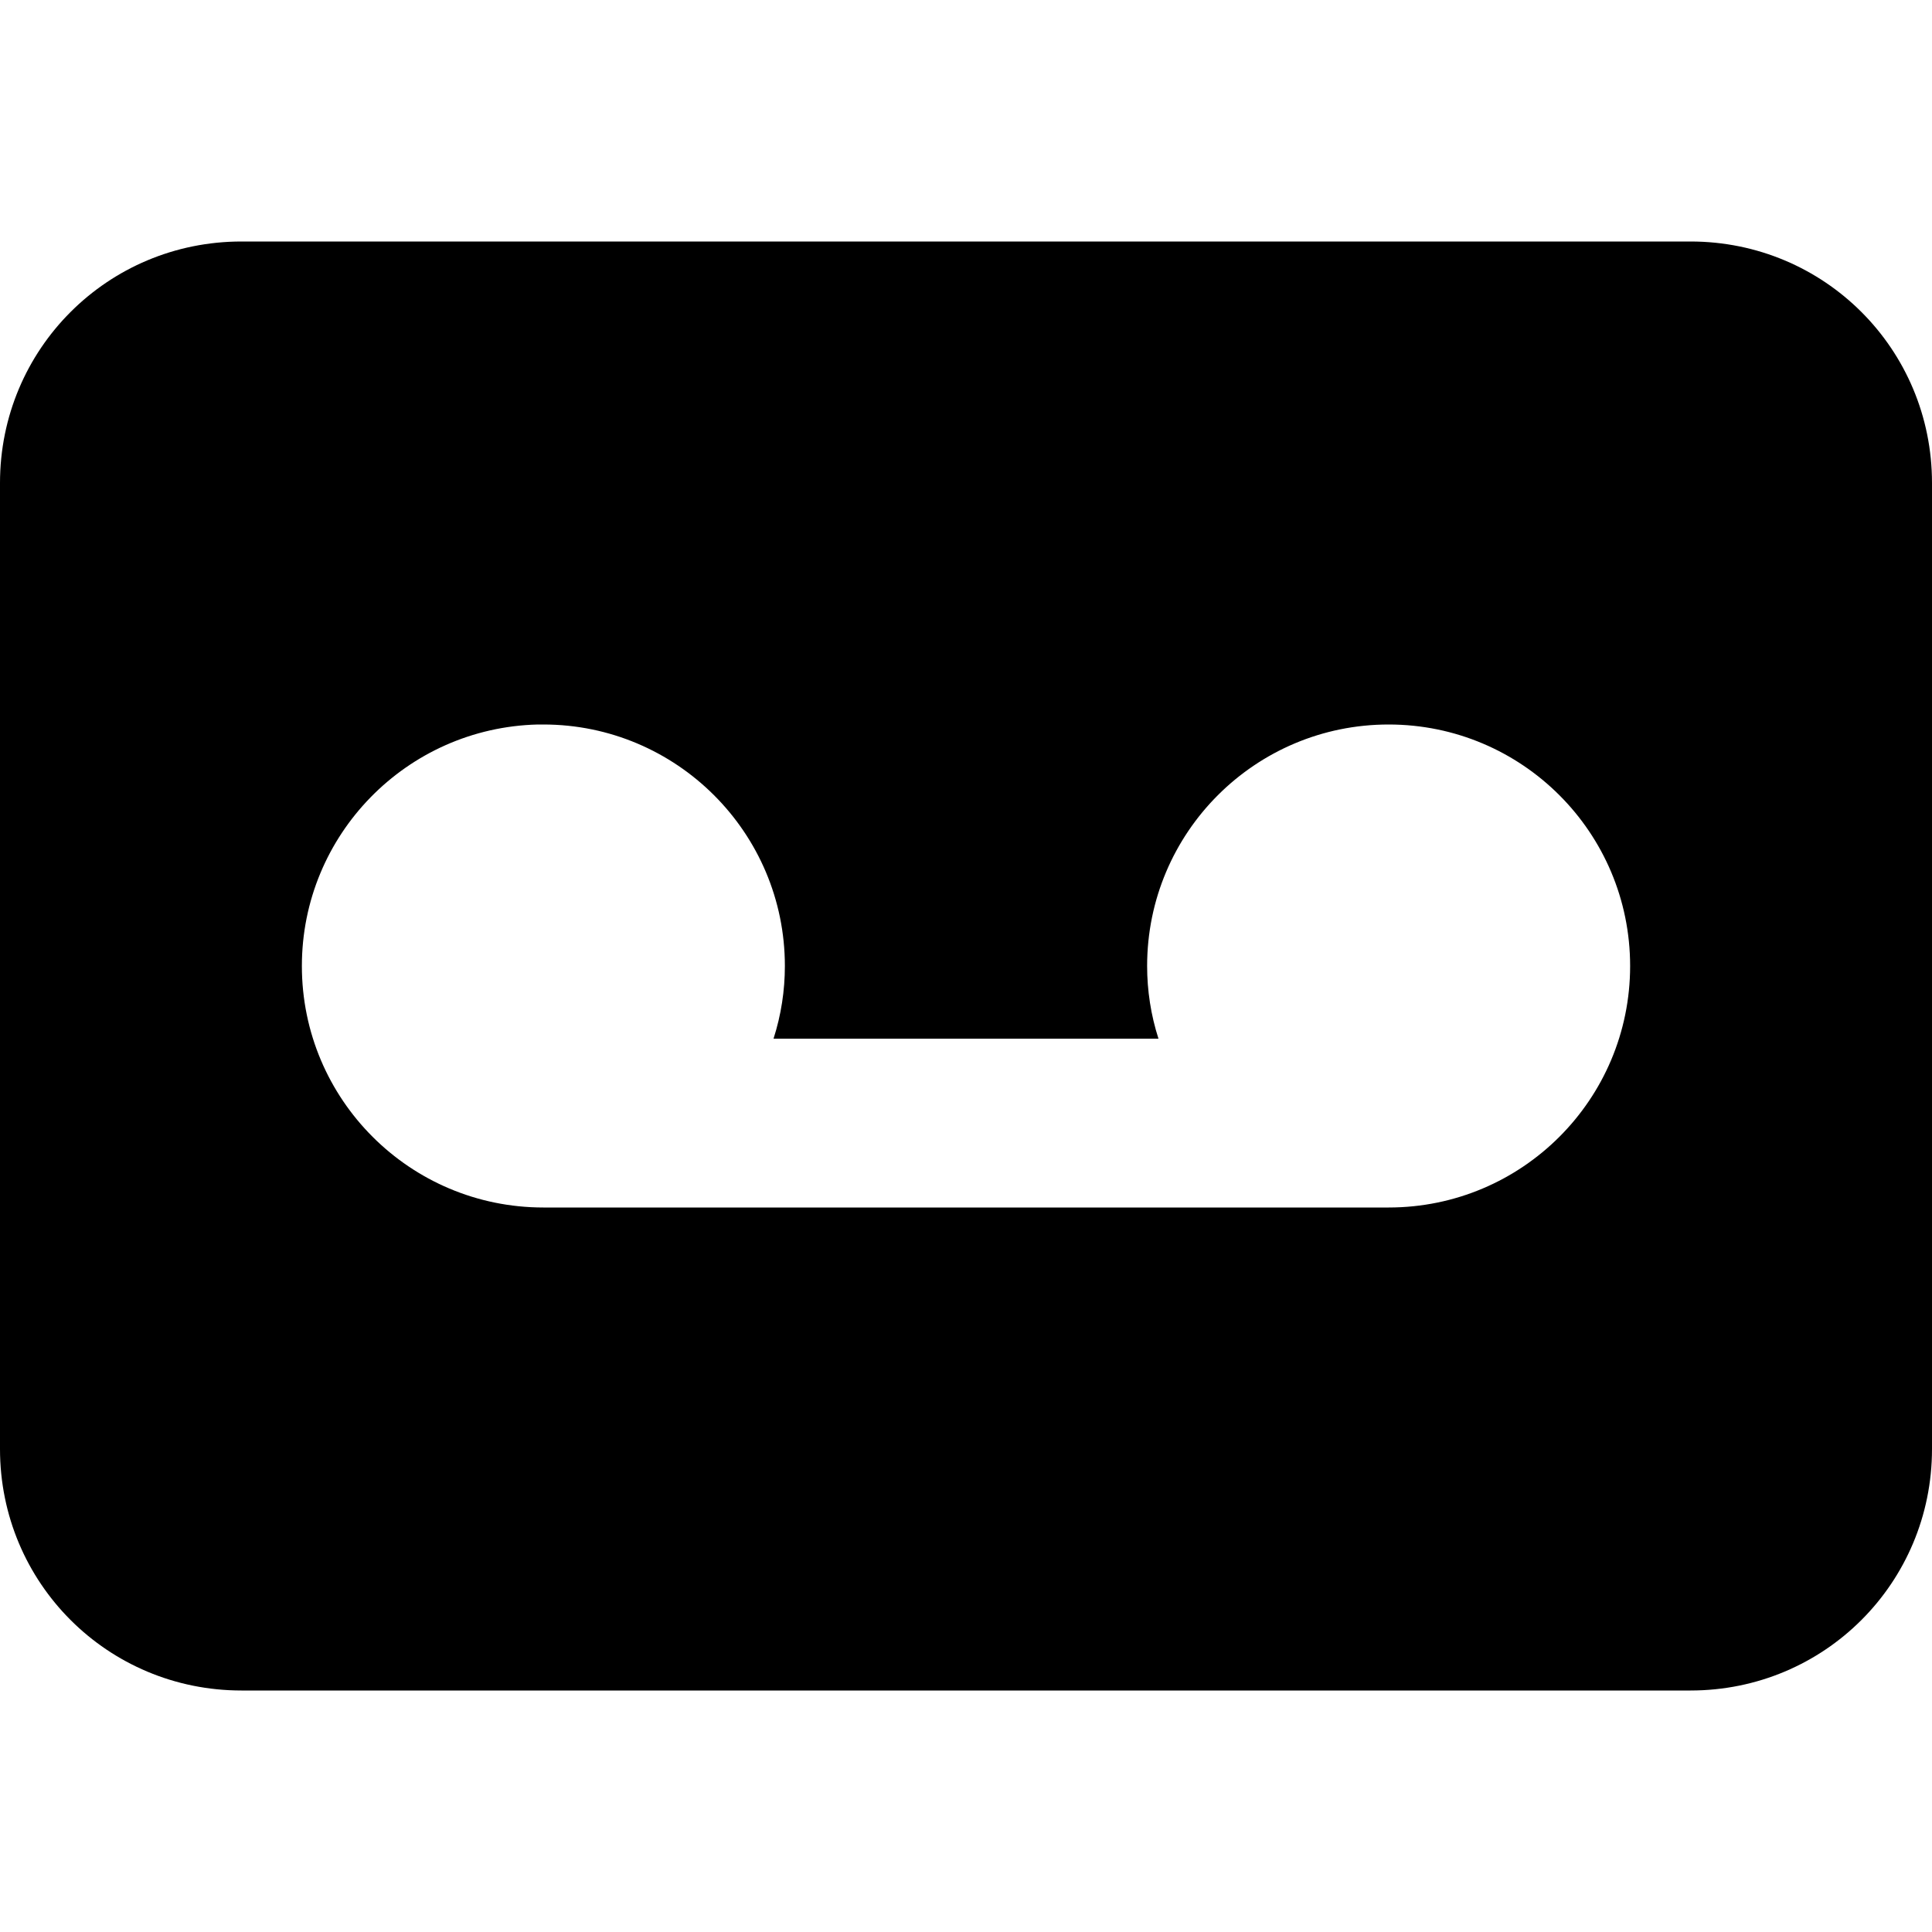 <?xml version="1.0" encoding="UTF-8"?>
<svg xmlns="http://www.w3.org/2000/svg" xmlns:xlink="http://www.w3.org/1999/xlink" width="16" height="16" viewBox="0 0 16 16" version="1.1">
<g id="surface1">
<path style=" stroke:none;fill-rule:evenodd;fill:rgb(0%,0%,0%);fill-opacity:1;" d="M 2 2 C 0.891 2 0 2.891 0 4 L 0 12 C 0 13.109 0.891 14 2 14 L 14 14 C 15.109 14 16 13.109 16 12 L 16 4 C 16 2.891 15.109 2 14 2 Z M 4.453 6 C 4.469 6 4.484 6 4.5 6 C 5.602 6 6.5 6.895 6.5 8 C 6.5 8.203 6.469 8.406 6.406 8.602 L 9.594 8.602 C 9.531 8.406 9.5 8.203 9.5 8 C 9.5 6.895 10.395 6 11.5 6 C 12.605 6 13.5 6.895 13.5 8 C 13.5 9.105 12.605 10 11.5 10 L 4.547 10 C 4.531 10 4.516 10 4.5 10 C 3.395 10 2.5 9.105 2.5 8 C 2.5 6.914 3.367 6.027 4.453 6 Z M 4.453 6 "/>
</g>
</svg>
